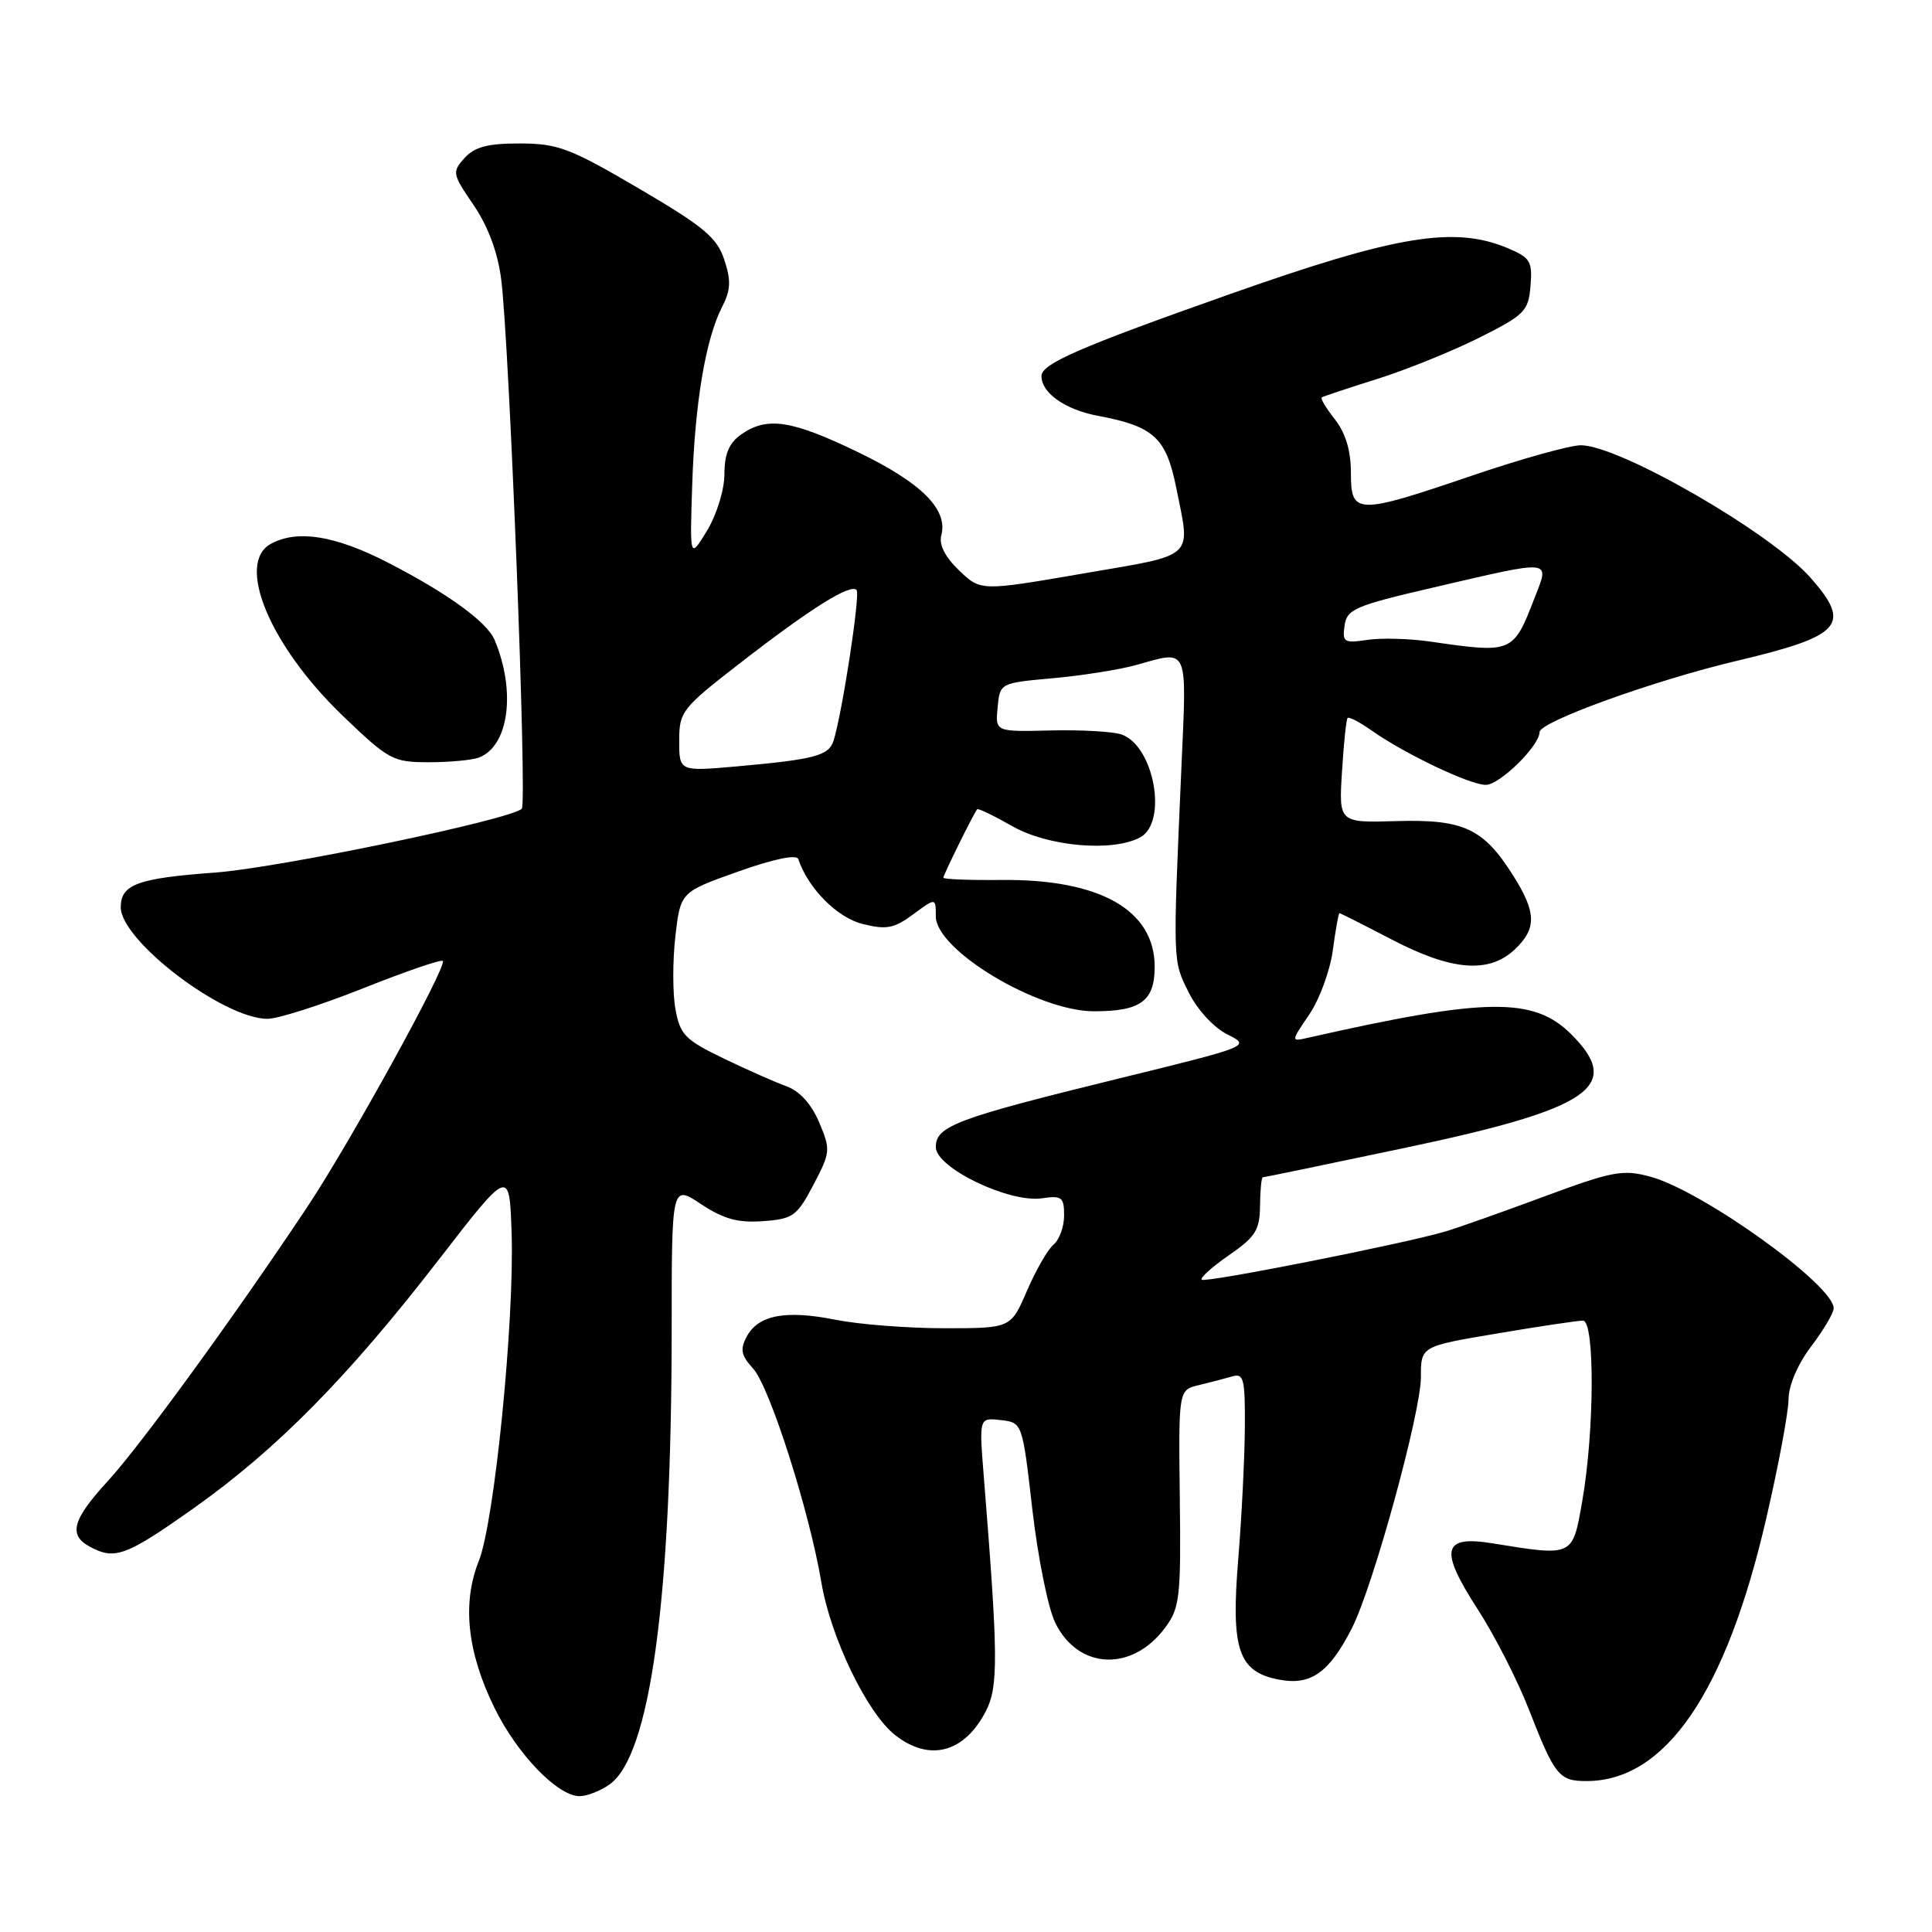 <?xml version="1.0" encoding="UTF-8" standalone="no"?>
<!DOCTYPE svg PUBLIC "-//W3C//DTD SVG 1.1//EN" "http://www.w3.org/Graphics/SVG/1.1/DTD/svg11.dtd" >
<svg xmlns="http://www.w3.org/2000/svg" xmlns:xlink="http://www.w3.org/1999/xlink" version="1.1" viewBox="0 0 256 256">
 <g >
 <path fill="currentColor"
d=" M 80.75 236.46 C 86.16 232.68 88.99 211.96 89.00 176.24 C 89.00 156.97 89.00 156.97 92.89 159.55 C 95.88 161.53 97.79 162.05 101.10 161.81 C 105.08 161.52 105.60 161.15 107.78 157.00 C 110.05 152.68 110.08 152.35 108.54 148.71 C 107.52 146.30 105.96 144.57 104.22 143.94 C 102.72 143.40 98.95 141.73 95.84 140.23 C 90.78 137.79 90.11 137.10 89.50 133.71 C 89.12 131.63 89.12 127.29 89.49 124.06 C 90.17 118.20 90.17 118.20 97.80 115.49 C 102.56 113.80 105.56 113.18 105.78 113.84 C 107.07 117.70 110.92 121.59 114.30 122.43 C 117.46 123.22 118.47 123.03 121.01 121.15 C 124.00 118.94 124.00 118.94 124.00 121.42 C 124.00 125.90 137.50 134.00 144.96 134.00 C 151.16 134.00 153.00 132.65 153.00 128.10 C 153.00 120.59 145.76 116.48 132.75 116.60 C 128.49 116.64 125.00 116.51 125.00 116.30 C 125.00 115.92 129.04 107.74 129.48 107.23 C 129.61 107.08 131.69 108.08 134.11 109.46 C 138.84 112.17 147.40 112.93 151.07 110.96 C 154.77 108.98 152.93 98.80 148.60 97.32 C 147.44 96.93 143.21 96.69 139.19 96.79 C 131.88 96.97 131.88 96.97 132.19 93.73 C 132.50 90.50 132.50 90.50 139.50 89.87 C 143.35 89.52 148.30 88.74 150.50 88.13 C 157.58 86.15 157.26 85.42 156.54 101.75 C 155.40 127.83 155.38 127.23 157.51 131.50 C 158.65 133.80 160.83 136.16 162.62 137.06 C 165.74 138.62 165.74 138.62 148.12 142.94 C 126.66 148.21 124.00 149.21 124.00 152.00 C 124.00 154.74 133.72 159.42 138.07 158.78 C 140.69 158.39 141.00 158.63 141.00 161.05 C 141.00 162.54 140.37 164.27 139.61 164.91 C 138.84 165.54 137.26 168.30 136.08 171.03 C 133.94 176.00 133.94 176.00 125.14 176.00 C 120.30 176.00 113.81 175.49 110.73 174.88 C 104.12 173.55 100.48 174.24 98.94 177.11 C 98.04 178.80 98.20 179.60 99.79 181.34 C 101.99 183.75 107.24 200.21 108.83 209.64 C 110.06 216.98 114.89 226.98 118.60 229.90 C 123.15 233.48 127.77 232.27 130.62 226.76 C 132.31 223.50 132.27 219.50 130.36 195.67 C 129.73 187.84 129.73 187.84 132.60 188.17 C 135.47 188.50 135.47 188.50 136.79 200.00 C 137.52 206.32 138.87 213.07 139.81 214.99 C 142.84 221.26 150.02 221.58 154.40 215.66 C 156.33 213.05 156.49 211.63 156.33 198.50 C 156.16 184.18 156.16 184.18 158.83 183.54 C 160.30 183.19 162.29 182.67 163.25 182.39 C 164.81 181.92 164.99 182.67 164.95 189.18 C 164.92 193.21 164.53 201.00 164.08 206.50 C 163.08 218.63 164.07 221.55 169.54 222.57 C 173.70 223.35 176.13 221.63 179.13 215.75 C 181.94 210.25 188.28 187.16 188.28 182.45 C 188.27 178.39 188.27 178.39 198.39 176.69 C 203.95 175.75 209.06 174.99 209.75 174.99 C 211.34 175.00 211.28 189.68 209.64 199.00 C 208.36 206.30 208.48 206.24 197.77 204.50 C 191.10 203.42 190.68 205.32 195.82 213.26 C 198.04 216.69 201.08 222.65 202.58 226.50 C 206.02 235.31 206.58 236.00 210.22 236.00 C 220.69 236.00 228.71 224.28 234.04 201.19 C 235.66 194.21 236.98 187.12 236.99 185.43 C 237.00 183.58 238.19 180.79 239.97 178.43 C 241.61 176.27 242.96 173.99 242.97 173.37 C 243.05 170.32 225.56 157.77 218.66 155.91 C 215.04 154.93 213.66 155.19 204.65 158.53 C 199.16 160.57 193.28 162.65 191.58 163.16 C 186.22 164.77 159.69 170.02 159.23 169.57 C 158.99 169.32 160.62 167.86 162.86 166.31 C 166.37 163.88 166.93 162.99 166.96 159.75 C 166.98 157.69 167.15 156.00 167.33 156.00 C 167.51 156.00 176.06 154.23 186.34 152.06 C 210.78 146.91 215.10 143.95 208.22 137.07 C 203.23 132.08 196.96 132.16 173.27 137.52 C 171.04 138.03 171.04 138.03 173.50 134.40 C 174.85 132.41 176.25 128.58 176.61 125.89 C 176.97 123.20 177.36 121.00 177.49 121.00 C 177.61 121.00 180.74 122.58 184.43 124.50 C 192.35 128.63 197.27 129.03 200.69 125.83 C 203.64 123.05 203.60 120.92 200.50 116.01 C 196.57 109.77 193.93 108.54 185.05 108.80 C 177.40 109.02 177.40 109.02 177.82 102.26 C 178.05 98.54 178.38 95.34 178.56 95.14 C 178.74 94.94 180.15 95.67 181.69 96.76 C 186.13 99.89 194.75 104.00 196.88 104.00 C 198.72 104.00 204.00 98.81 204.00 97.00 C 204.00 95.64 219.21 90.15 230.07 87.58 C 244.05 84.27 245.39 82.79 239.94 76.59 C 234.70 70.61 214.57 59.00 209.47 59.00 C 208.04 59.00 201.58 60.80 195.12 63.00 C 179.70 68.25 179.00 68.23 179.00 62.63 C 179.00 59.71 178.30 57.39 176.89 55.58 C 175.72 54.10 174.94 52.79 175.14 52.66 C 175.34 52.52 178.65 51.42 182.50 50.21 C 186.35 49.00 192.43 46.54 196.00 44.75 C 202.03 41.73 202.52 41.24 202.80 37.89 C 203.07 34.64 202.78 34.15 199.80 32.89 C 192.73 29.91 185.06 31.17 163.00 38.96 C 143.09 45.99 138.00 48.20 138.00 49.83 C 138.00 52.08 141.14 54.28 145.49 55.10 C 152.87 56.48 154.52 57.99 155.85 64.59 C 157.77 74.17 158.61 73.40 143.48 76.00 C 129.96 78.33 129.96 78.33 127.09 75.59 C 125.22 73.80 124.40 72.18 124.73 70.92 C 125.63 67.50 122.11 63.98 113.73 59.93 C 104.90 55.66 101.64 55.16 98.22 57.56 C 96.61 58.69 96.00 60.13 95.99 62.81 C 95.99 64.88 94.98 68.16 93.70 70.29 C 91.40 74.07 91.40 74.07 91.72 64.29 C 92.07 53.43 93.49 44.96 95.67 40.69 C 96.83 38.44 96.89 37.18 95.97 34.41 C 95.00 31.47 93.27 30.03 84.66 24.98 C 75.54 19.63 73.93 19.02 68.90 19.01 C 64.64 19.00 62.90 19.46 61.56 20.93 C 59.88 22.79 59.93 23.04 62.76 27.18 C 64.67 29.99 65.95 33.42 66.41 37.00 C 67.49 45.43 69.87 106.41 69.14 107.16 C 67.74 108.59 36.96 115.00 28.50 115.62 C 18.24 116.37 16.00 117.19 16.00 120.21 C 16.00 124.65 29.61 135.00 35.44 135.00 C 36.83 135.00 42.53 133.18 48.10 130.96 C 53.68 128.74 58.44 127.10 58.67 127.33 C 59.30 127.96 46.34 151.49 40.67 160.00 C 31.07 174.42 18.61 191.54 14.32 196.21 C 9.57 201.39 9.02 203.40 11.93 204.96 C 15.24 206.74 16.72 206.18 25.74 199.79 C 36.69 192.03 46.14 182.44 58.15 166.90 C 67.50 154.81 67.50 154.81 67.79 163.32 C 68.18 174.99 65.52 201.66 63.44 206.85 C 61.21 212.44 61.90 218.93 65.53 226.32 C 68.55 232.47 73.90 238.00 76.81 238.00 C 77.77 238.00 79.54 237.31 80.75 236.46 Z  M 63.46 100.38 C 67.43 98.86 68.39 91.61 65.54 84.80 C 64.53 82.40 59.27 78.59 51.33 74.51 C 44.40 70.96 39.44 70.16 35.93 72.04 C 31.17 74.58 35.74 85.55 45.43 94.86 C 51.53 100.71 52.06 101.00 56.83 101.00 C 59.58 101.00 62.56 100.72 63.46 100.38 Z  M 90.00 98.17 C 90.00 94.27 90.32 93.86 98.25 87.72 C 107.45 80.59 112.66 77.33 113.50 78.17 C 114.02 78.69 111.61 94.45 110.45 98.15 C 109.83 100.12 107.94 100.63 97.75 101.54 C 90.00 102.23 90.00 102.23 90.00 98.17 Z  M 189.50 85.01 C 186.75 84.61 183.00 84.51 181.16 84.79 C 178.10 85.25 177.85 85.09 178.16 82.90 C 178.47 80.71 179.53 80.26 190.00 77.83 C 205.96 74.12 205.35 74.06 203.33 79.25 C 200.50 86.56 200.42 86.59 189.50 85.01 Z "/>
</g>
</svg>